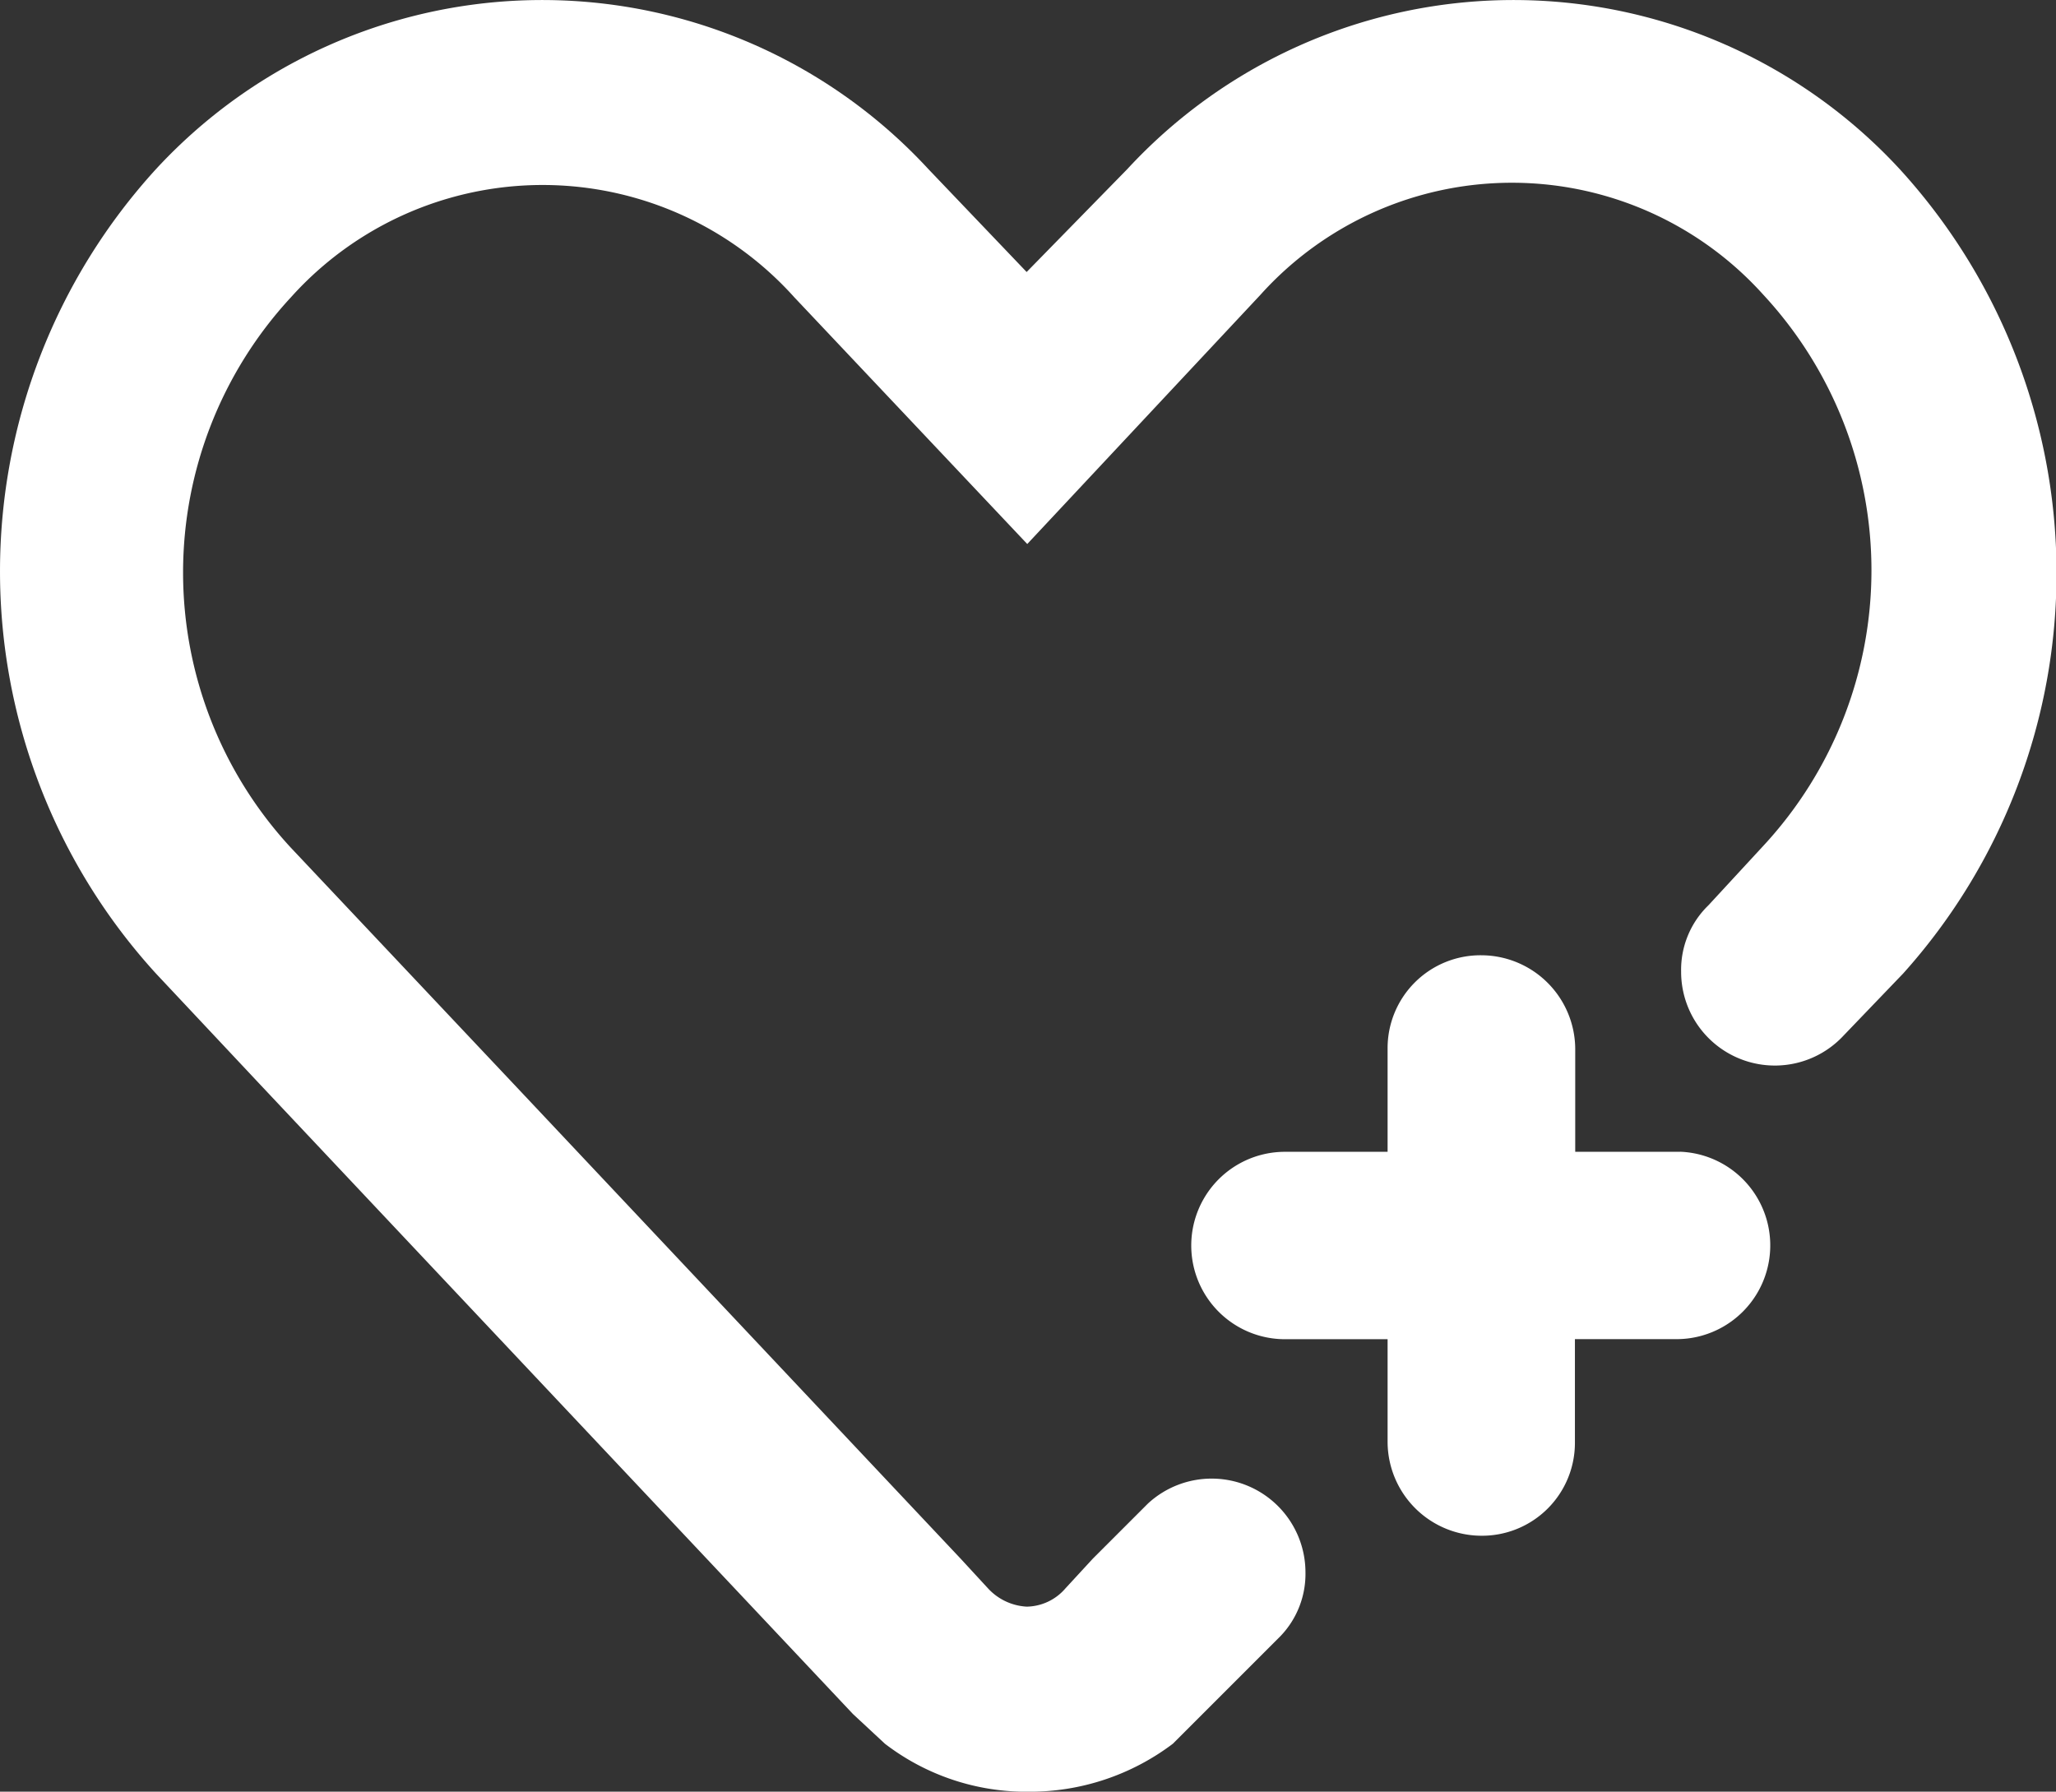 <svg xmlns="http://www.w3.org/2000/svg" width="26.561" height="23.146" viewBox="0 0 26.561 23.146"><rect x="0" y="0" width="26.561" height="23.146" fill="#333333" stroke="none"/><defs><style>.a{fill:#fff;}</style></defs><g transform="translate(206.926 -155.964)"><g transform="translate(-212 145.164)"><g transform="translate(5.075 10.8)"><path class="a" d="M26.782,25.68H25.424V24.351a1.216,1.216,0,0,0-1.21-1.21A1.2,1.2,0,0,0,23,24.351V25.68H21.674a1.21,1.21,0,1,0,0,2.421H23v1.329a1.216,1.216,0,0,0,1.21,1.21,1.2,1.2,0,0,0,1.21-1.21V28.1h1.329a1.211,1.211,0,0,0,.03-2.421Zm2.834-12.695h0a6.79,6.79,0,0,0-9.979,0l-1.3,1.329-1.269-1.329a6.79,6.79,0,0,0-9.979,0,7.707,7.707,0,0,0,0,10.392l1.358,1.447h0l7.646,8.119.413.384a3,3,0,0,0,1.86.62,3.064,3.064,0,0,0,1.86-.62l1.358-1.358h0l.03-.03h0a1.16,1.16,0,0,0,.325-.827,1.212,1.212,0,0,0-2.037-.886h0l-.03.03-.03.03-.65.65-.354.384a.672.672,0,0,1-.5.236.733.733,0,0,1-.5-.236l-.354-.384h0l-5.727-6.082h0l-2.923-3.1a5.234,5.234,0,0,1,0-7.115,4.369,4.369,0,0,1,6.5,0l3.011,3.189,3.011-3.218a4.369,4.369,0,0,1,6.5,0,5.234,5.234,0,0,1,0,7.115l-.709.768h0l-.03.03h0a1.16,1.16,0,0,0-.325.827,1.211,1.211,0,0,0,2.1.827h0l.768-.8A7.739,7.739,0,0,0,29.616,12.985Z" transform="translate(-5.075 -10.8)"/></g></g></g></svg>